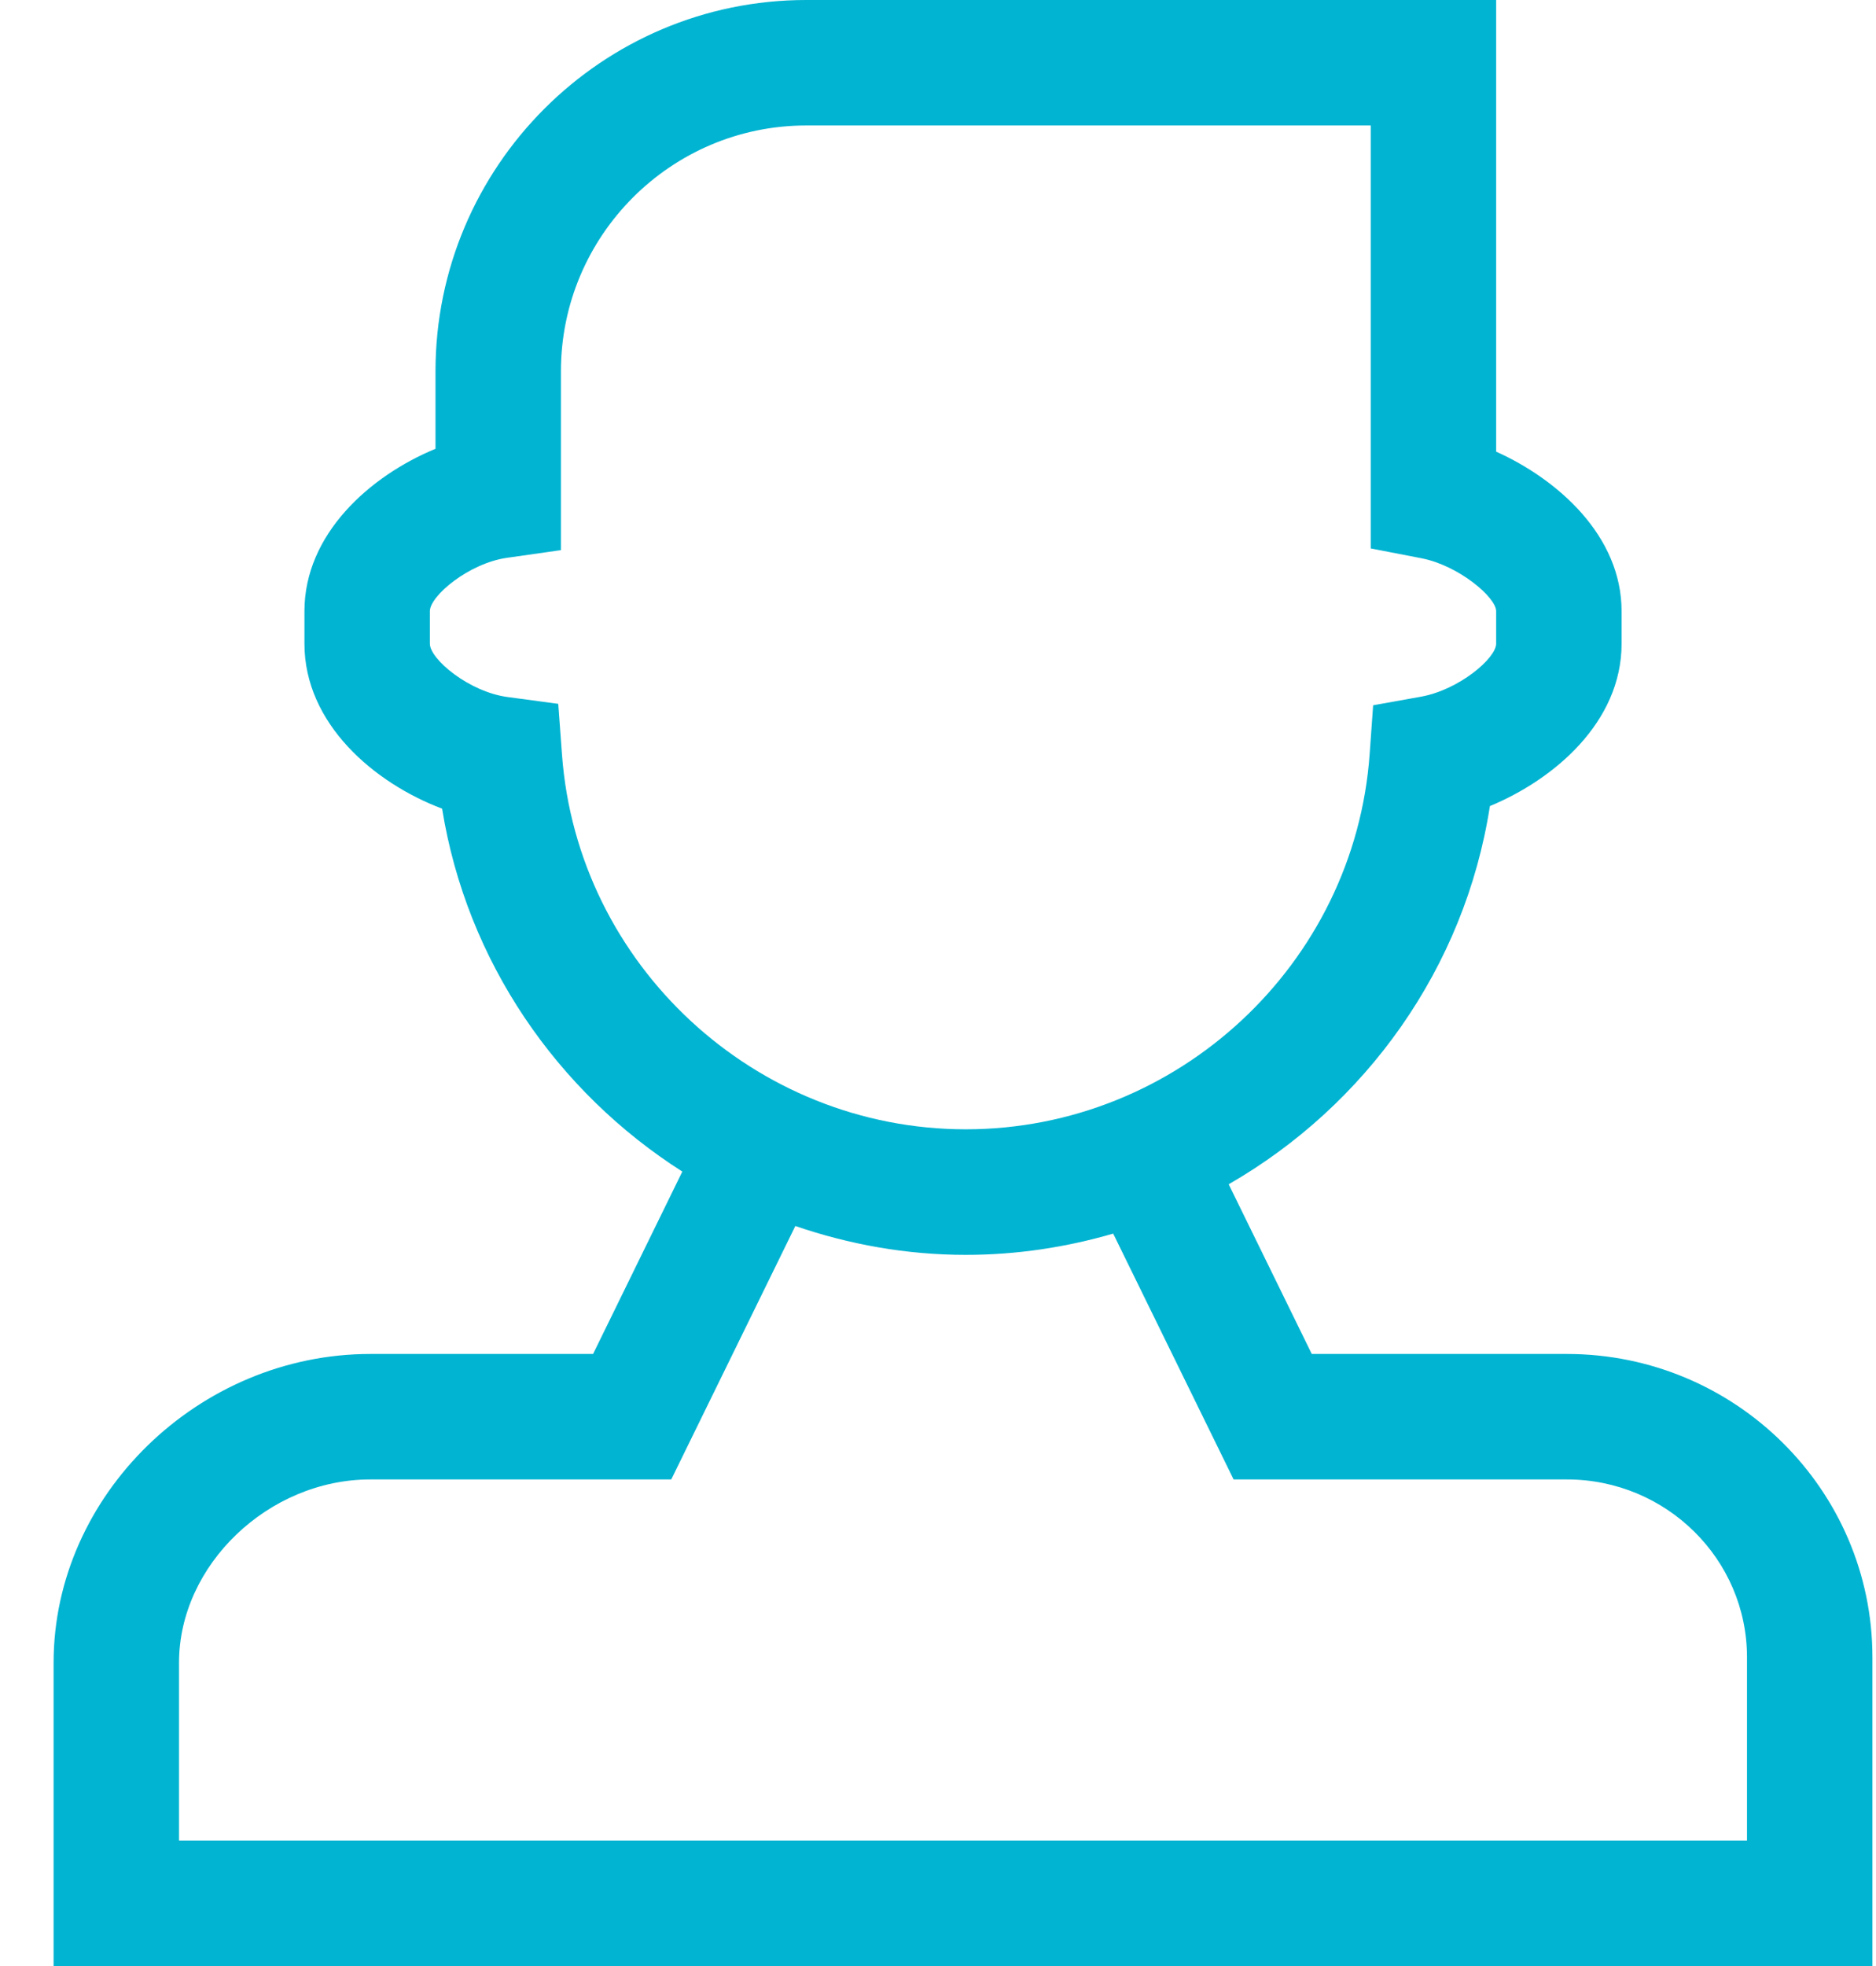 <?xml version="1.0" encoding="UTF-8"?>
<svg width="21px" height="22px" viewBox="0 0 21 22" version="1.1" xmlns="http://www.w3.org/2000/svg" xmlns:xlink="http://www.w3.org/1999/xlink">
    <!-- Generator: sketchtool 41 (35326) - http://www.bohemiancoding.com/sketch -->
    <title>E2DE3B61-6502-422A-8D80-8034B47C3400</title>
    <desc>Created with sketchtool.</desc>
    <defs></defs>
    <g id="v2" stroke="none" stroke-width="1" fill="none" fill-rule="evenodd">
        <g id="Dashboard-V2" transform="translate(-1166, -49)" fill="#00B4D2">
            <g id="Group-55">
                <g id="Group-37">
                    <path d="M1185.556,69.596 L1168.004,69.596 L1168.004,67.605 C1168.004,66.513 1169.005,65.555 1170.145,65.555 L1173.514,65.555 L1174.903,62.719 C1175.504,62.925 1176.145,63.042 1176.811,63.042 C1177.382,63.042 1177.935,62.957 1178.461,62.804 L1179.809,65.555 L1183.54,65.555 C1184.652,65.555 1185.556,66.448 1185.556,67.545 L1185.556,69.596 Z M1172.291,57.445 L1172.249,56.876 L1171.683,56.8 C1171.251,56.743 1170.812,56.376 1170.812,56.203 L1170.812,55.839 C1170.812,55.669 1171.247,55.303 1171.675,55.242 L1172.279,55.156 L1172.279,53.155 C1172.279,51.638 1173.511,50.404 1175.026,50.404 L1181.344,50.404 L1181.344,55.137 L1181.912,55.247 C1182.327,55.327 1182.748,55.684 1182.748,55.839 L1182.748,56.203 C1182.748,56.365 1182.333,56.719 1181.907,56.796 L1181.371,56.892 L1181.332,57.437 C1181.164,59.792 1179.178,61.637 1176.811,61.637 C1174.45,61.637 1172.464,59.796 1172.291,57.445 L1172.291,57.445 Z M1183.54,64.151 L1180.684,64.151 L1179.754,62.252 C1181.283,61.373 1182.396,59.837 1182.678,58.02 C1183.393,57.724 1184.152,57.083 1184.152,56.203 L1184.152,55.839 C1184.152,54.996 1183.439,54.365 1182.748,54.054 L1182.748,49 L1175.026,49 C1172.737,49 1170.875,50.864 1170.875,53.155 L1170.875,54.022 C1170.141,54.325 1169.408,54.976 1169.408,55.839 L1169.408,56.203 C1169.408,57.098 1170.188,57.762 1170.949,58.049 C1171.224,59.759 1172.238,61.218 1173.638,62.11 L1172.639,64.151 L1170.145,64.151 C1168.224,64.151 1166.6,65.733 1166.6,67.605 L1166.6,71 L1186.96,71 L1186.96,67.545 C1186.96,65.673 1185.426,64.151 1183.54,64.151 L1183.54,64.151 Z" id="Page-1"></path>
                </g>
            </g>
        </g>
    </g>
</svg>